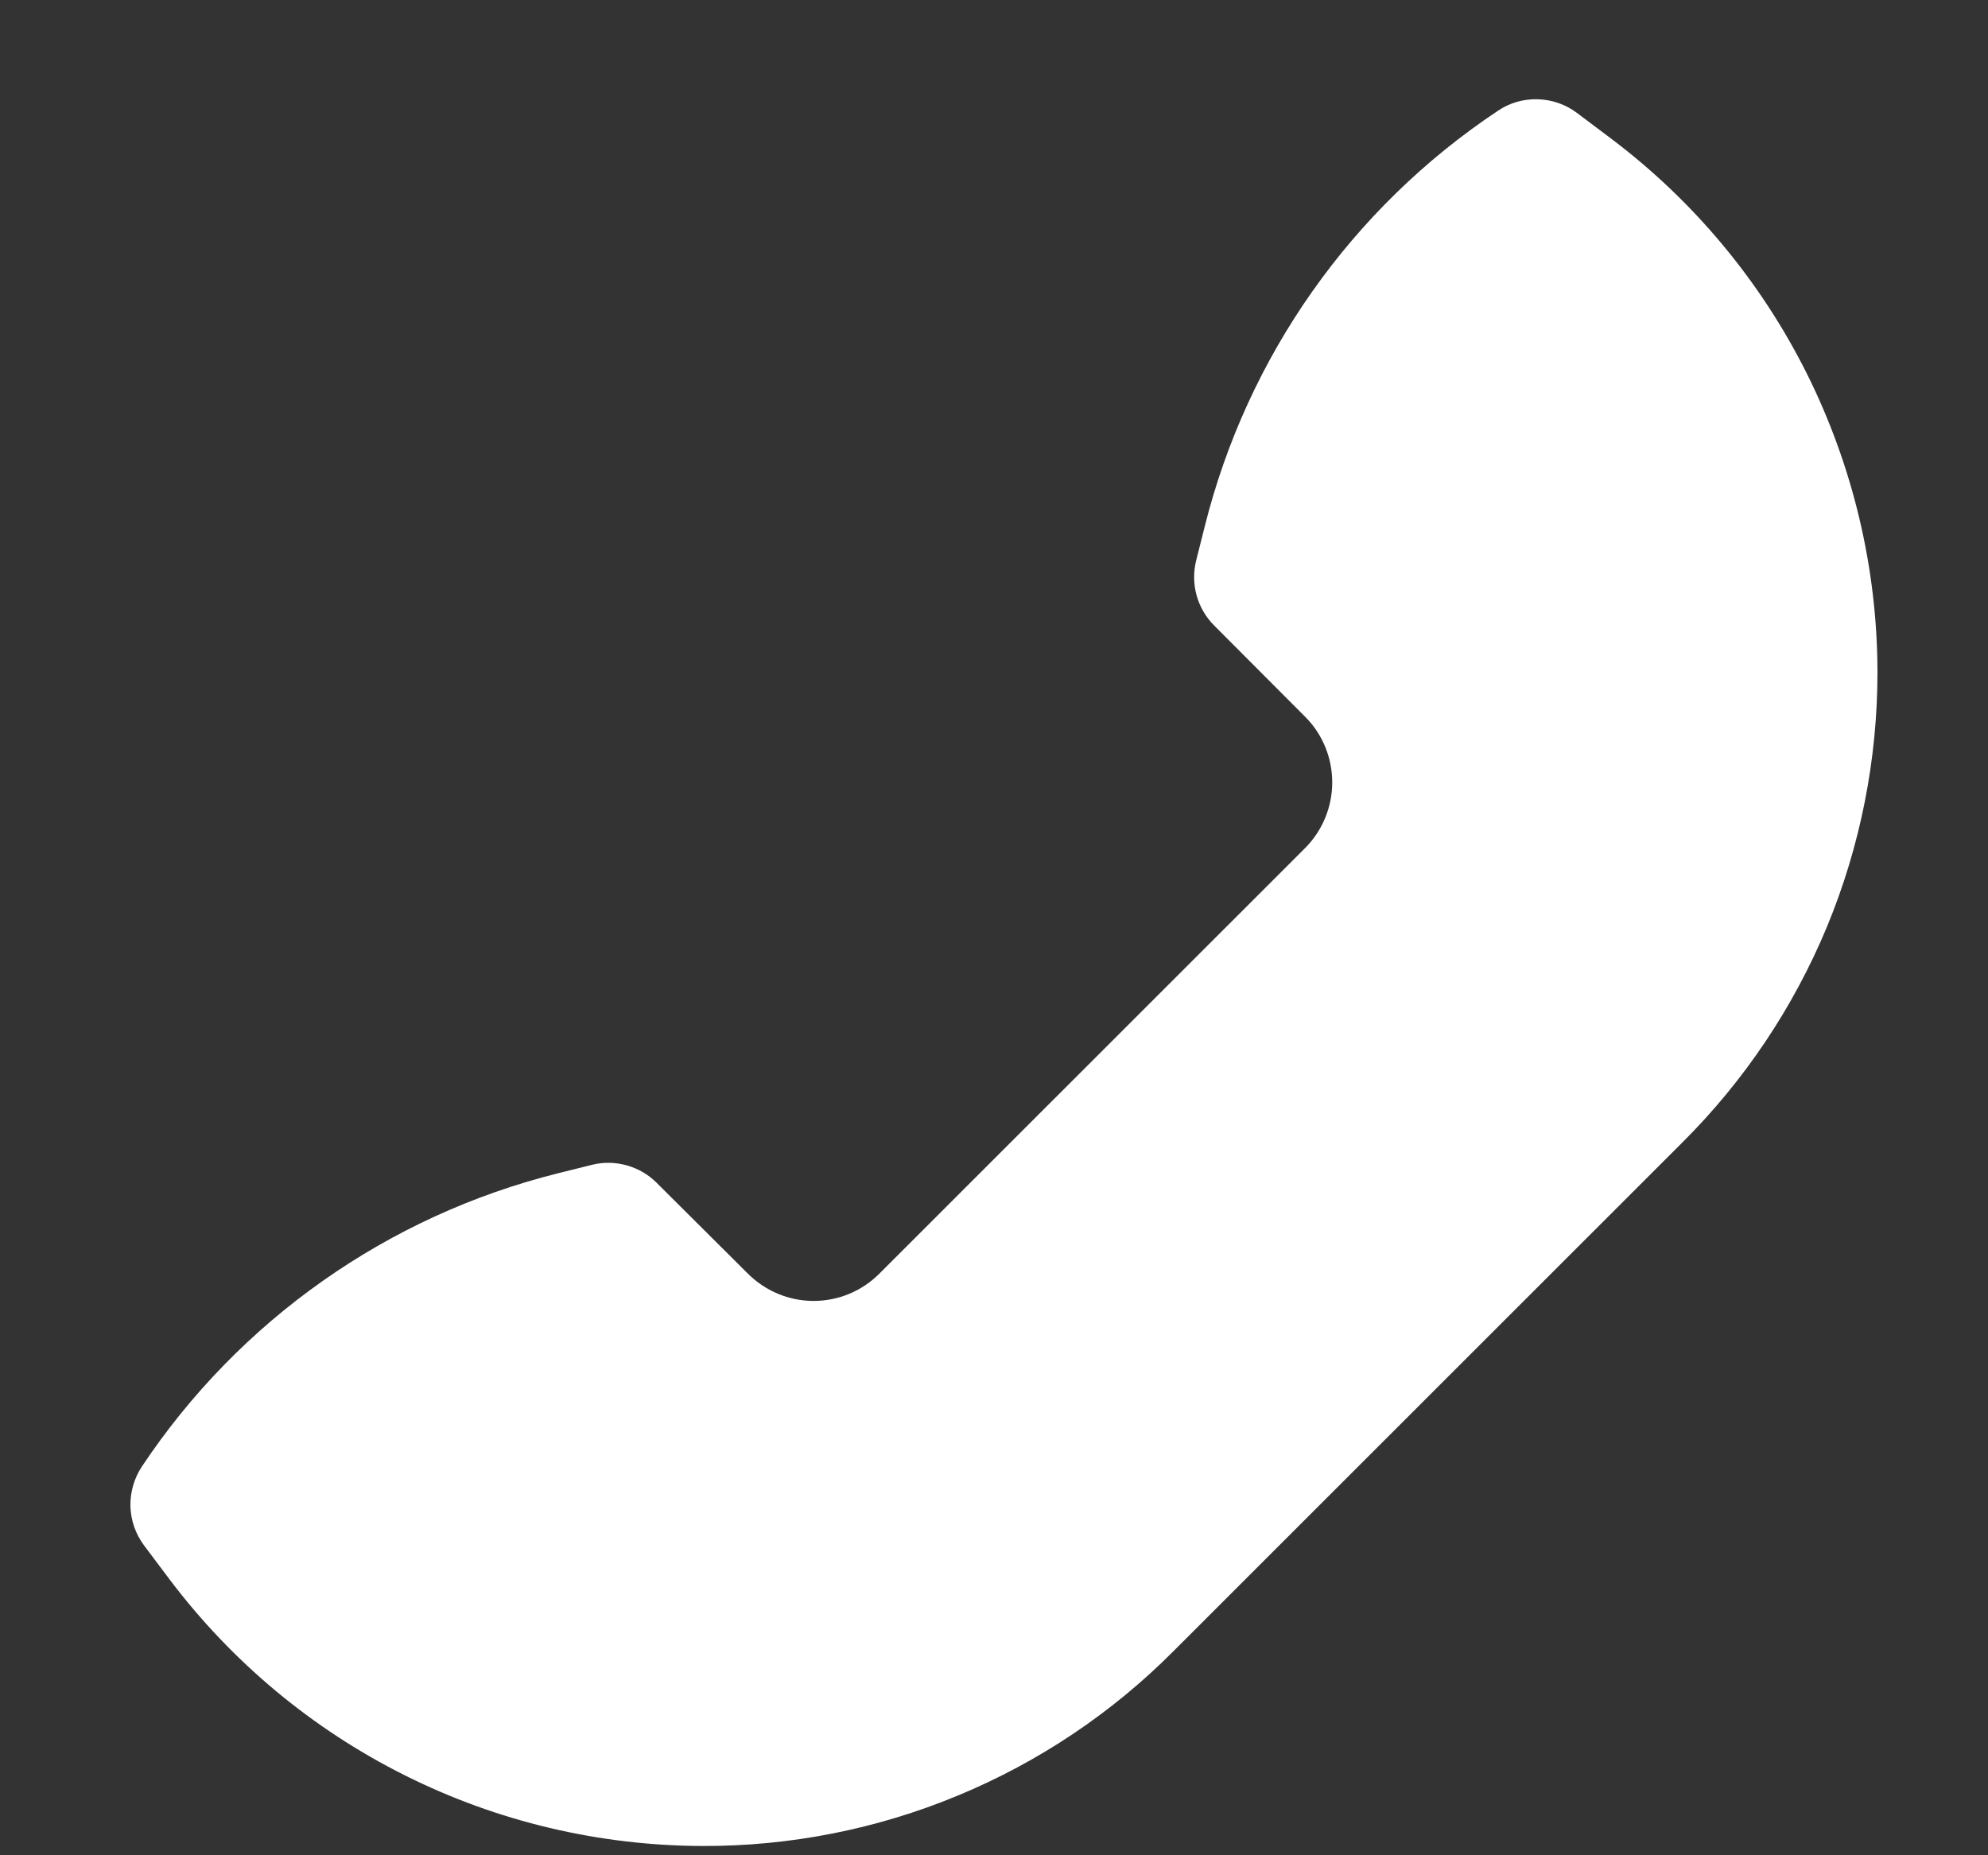 <svg width="15" height="14" viewBox="0 0 15 14" fill="none" xmlns="http://www.w3.org/2000/svg">
<rect x="0" y="0" width="15" height="14" fill="#333333" stroke="none"/>
<path d="M4.956 8.927C4.893 8.863 4.815 8.818 4.729 8.794C4.643 8.77 4.553 8.768 4.466 8.79L4.209 8.854C2.924 9.175 1.805 9.964 1.071 11.066C1.012 11.155 0.982 11.26 0.984 11.366C0.987 11.473 1.023 11.576 1.087 11.662L1.28 11.919C1.75 12.542 2.357 13.048 3.055 13.397C3.752 13.746 4.521 13.928 5.302 13.93C5.962 13.932 6.616 13.803 7.226 13.55C7.837 13.297 8.391 12.926 8.856 12.458L12.694 8.621C13.162 8.155 13.533 7.601 13.786 6.991C14.038 6.381 14.167 5.726 14.166 5.066C14.164 4.286 13.981 3.517 13.633 2.819C13.284 2.121 12.778 1.514 12.155 1.045L11.897 0.851C11.812 0.787 11.709 0.752 11.602 0.749C11.495 0.746 11.39 0.776 11.302 0.836C10.199 1.57 9.411 2.688 9.09 3.973L9.025 4.231C9.004 4.317 9.005 4.408 9.029 4.494C9.053 4.58 9.099 4.658 9.162 4.721L9.848 5.409C9.979 5.54 10.052 5.718 10.052 5.904C10.052 6.089 9.979 6.267 9.848 6.399L6.634 9.612C6.503 9.743 6.325 9.817 6.139 9.817C5.954 9.817 5.776 9.743 5.644 9.612L4.956 8.927Z" fill="white"/>
</svg>
